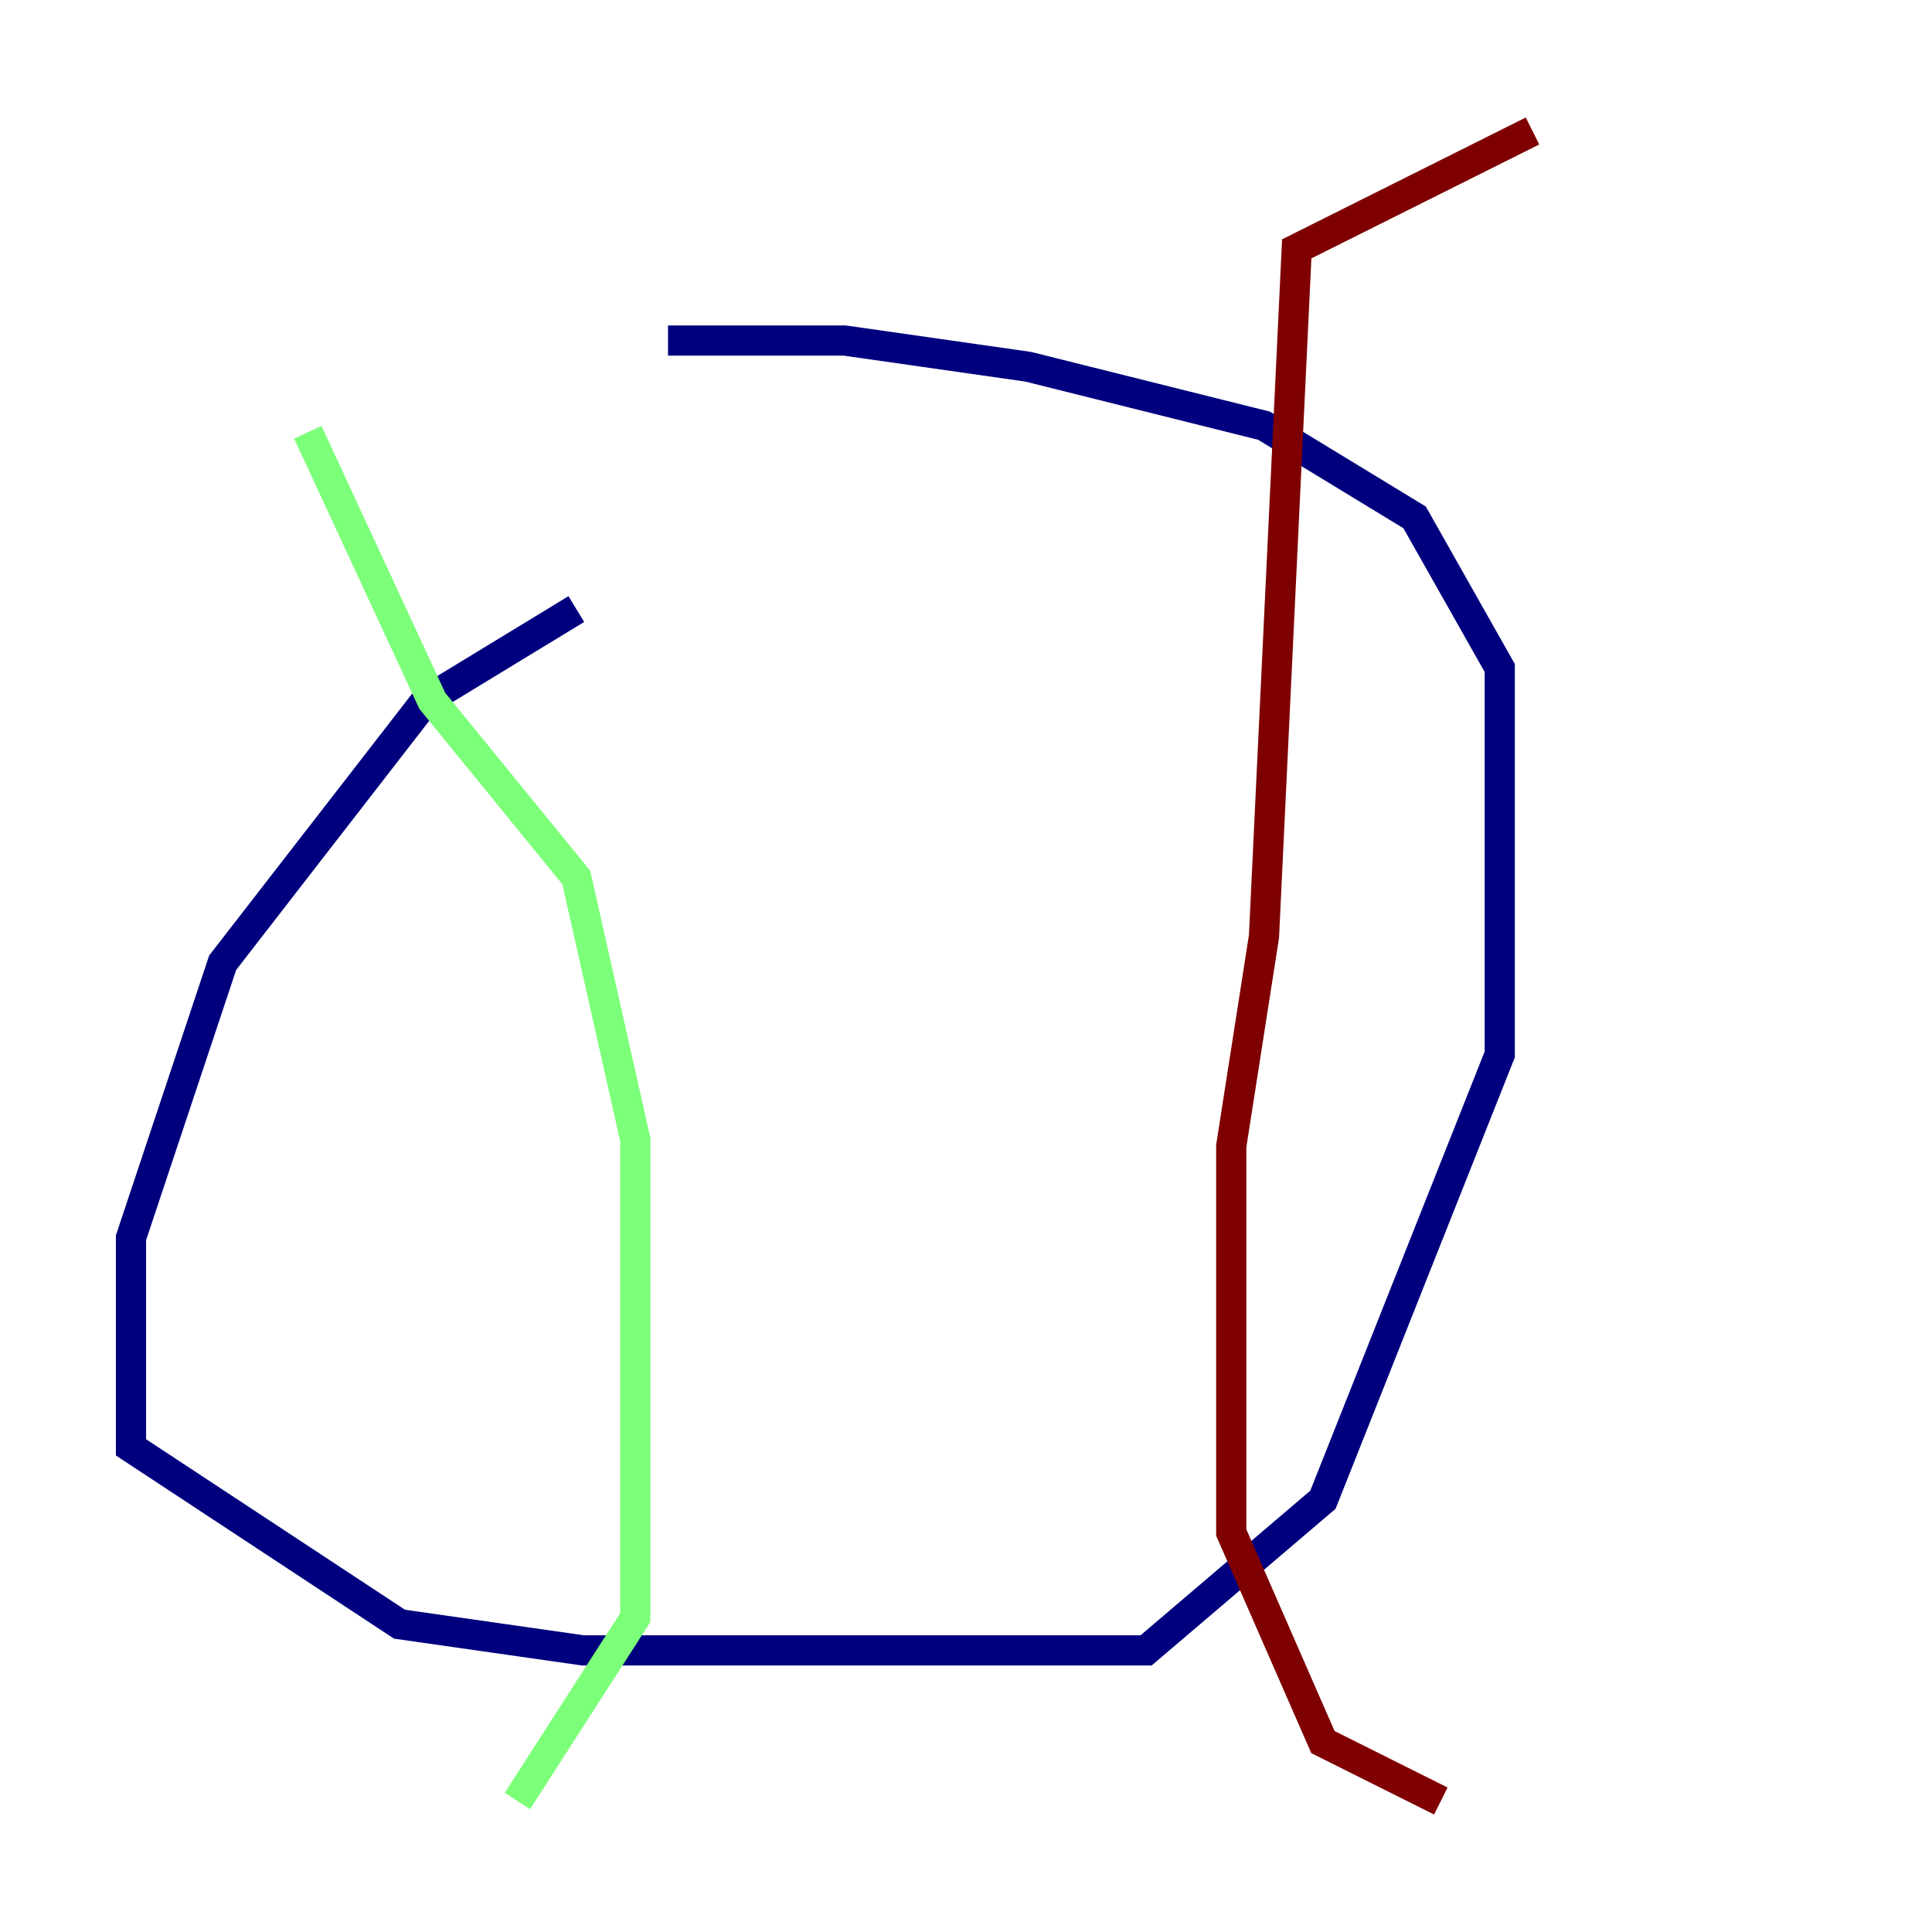 <?xml version="1.0" encoding="utf-8" ?>
<svg baseProfile="tiny" height="128" version="1.2" viewBox="0,0,128,128" width="128" xmlns="http://www.w3.org/2000/svg" xmlns:ev="http://www.w3.org/2001/xml-events" xmlns:xlink="http://www.w3.org/1999/xlink"><defs /><polyline fill="none" points="38.183,40.352 28.203,46.427 14.752,63.783 8.678,82.007 8.678,95.891 26.468,107.607 38.617,109.342 75.932,109.342 87.647,99.363 99.363,69.858 99.363,44.258 93.722,34.278 83.742,28.203 68.122,24.298 55.973,22.563 44.258,22.563" stroke="#00007f" stroke-width="2" /><polyline fill="none" points="20.393,28.637 28.637,46.427 38.183,58.142 42.088,75.498 42.088,107.173 34.278,119.322" stroke="#7cff79" stroke-width="2" /><polyline fill="none" points="101.532,8.678 85.912,16.488 83.742,62.047 81.573,75.932 81.573,101.532 87.647,115.417 95.458,119.322" stroke="#7f0000" stroke-width="2" /></svg>